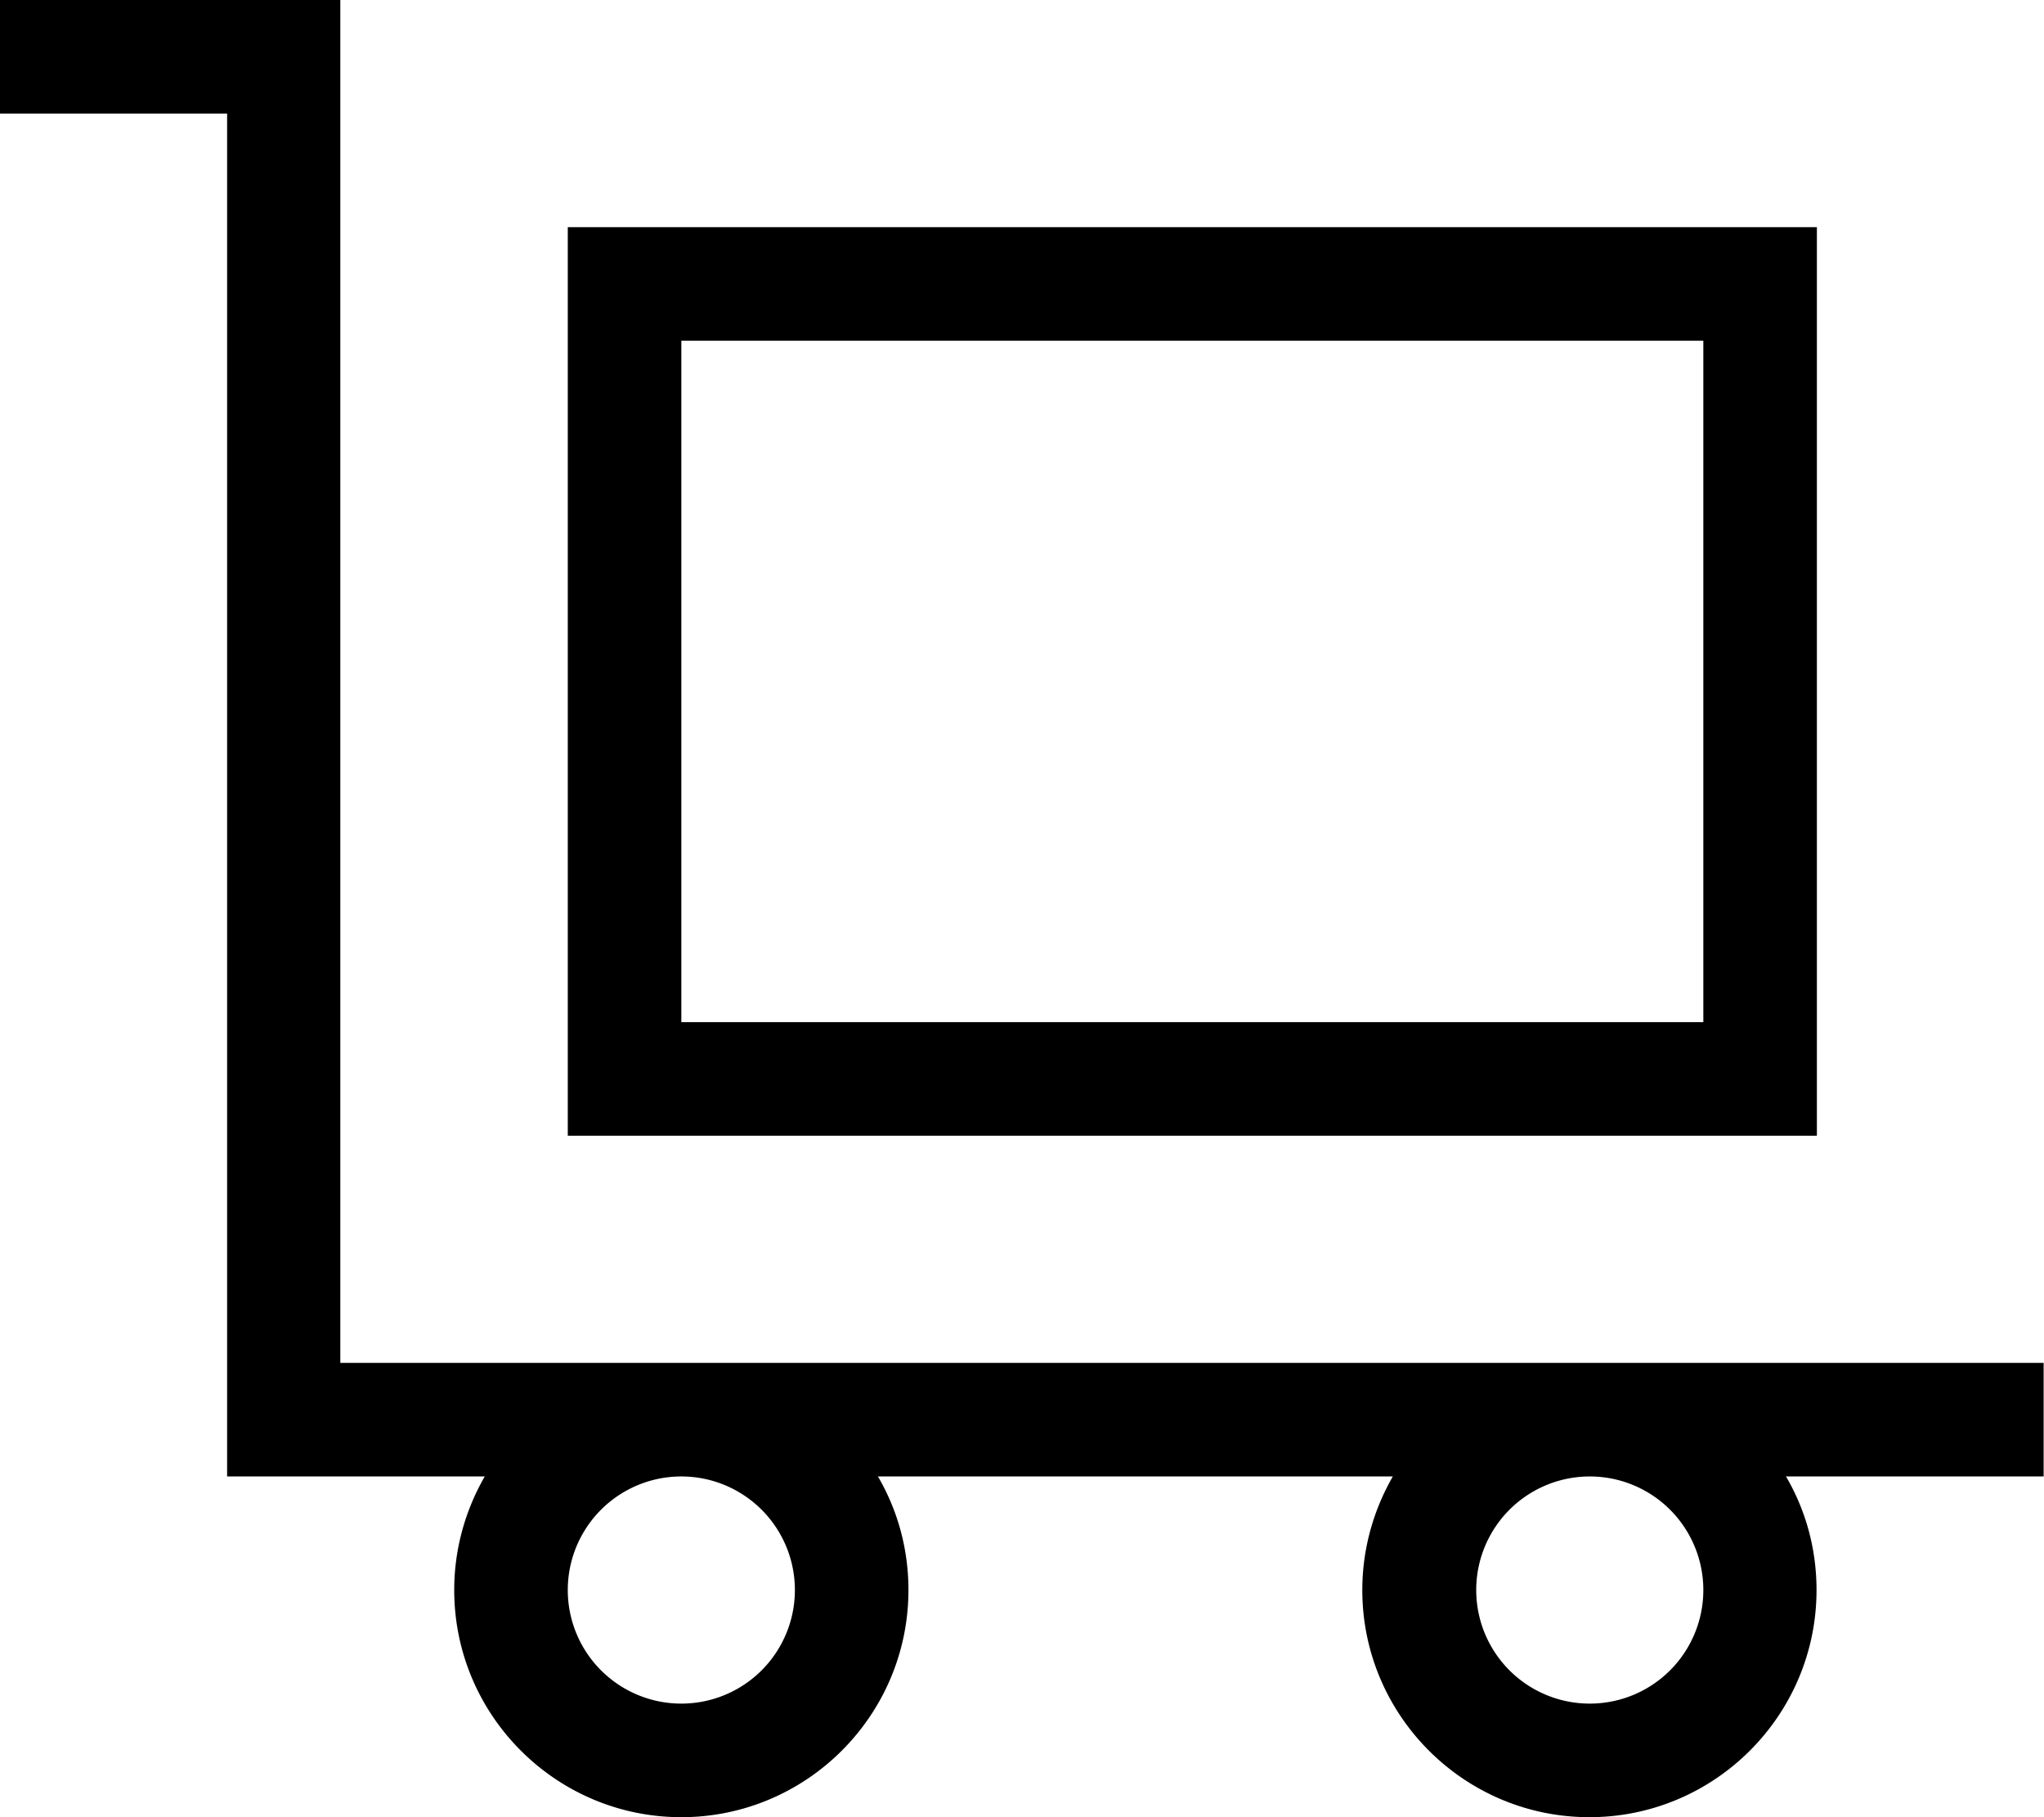 <svg xmlns="http://www.w3.org/2000/svg" viewBox="0 0 576 512"><!--! Font Awesome Pro 7.0.1 by @fontawesome - https://fontawesome.com License - https://fontawesome.com/license (Commercial License) Copyright 2025 Fonticons, Inc. --><path fill="currentColor" d="M16 0l-16 0 0 32 64 0 0 384 72.6 0c-5.4 9.4-8.6 20.3-8.6 32 0 35.3 28.7 64 64 64s64-28.7 64-64c0-11.7-3.1-22.6-8.6-32l145.1 0c-5.4 9.4-8.6 20.3-8.6 32 0 35.3 28.7 64 64 64s64-28.7 64-64c0-11.7-3.1-22.6-8.6-32l72.6 0 0-32-480 0 0-384-80 0zM480 448a32 32 0 1 1 -64 0 32 32 0 1 1 64 0zM192 480a32 32 0 1 1 0-64 32 32 0 1 1 0 64zm0-384l288 0 0 192-288 0 0-192zM160 64l0 256 352 0 0-256-352 0z"/></svg>